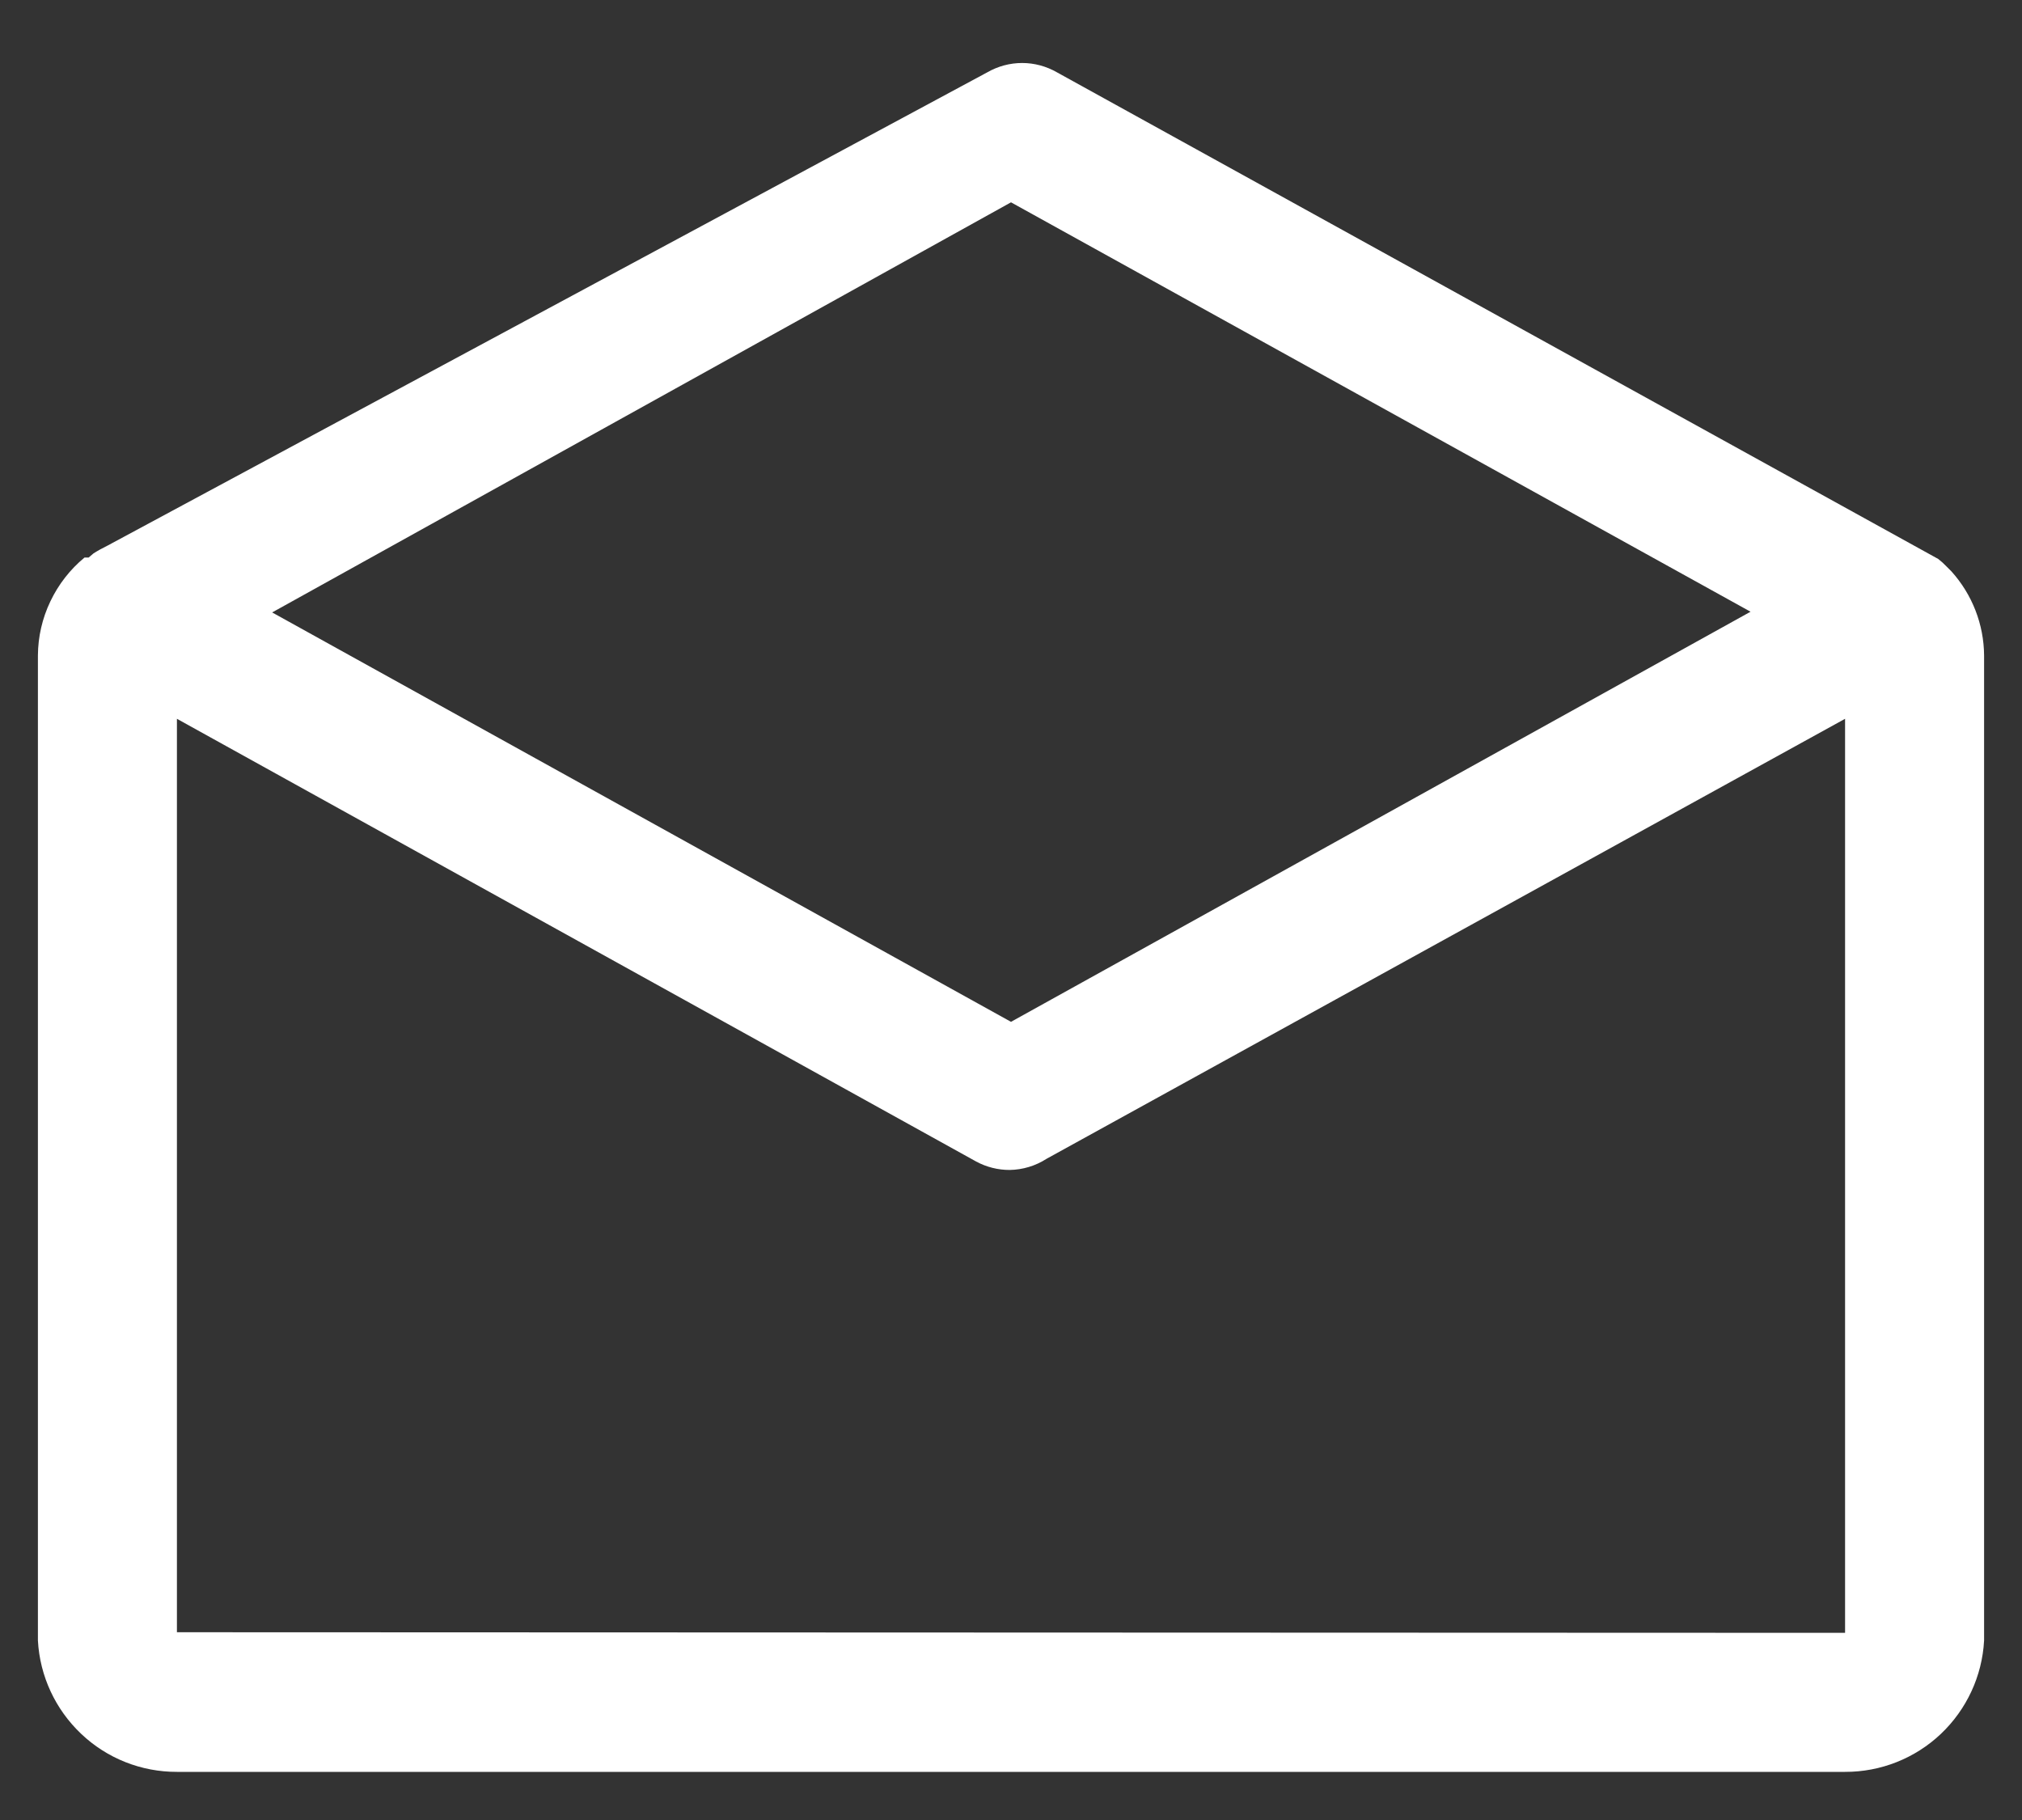 <svg width="20" height="18" viewBox="0 0 20 18" fill="none" xmlns="http://www.w3.org/2000/svg">
<rect x="0" y="0" width="20" height="18" fill="#333333" stroke="none"/>
<path d="M19.302 5.651L19.254 5.603L19.212 5.562L19.171 5.528L10.454 0.715C10.349 0.655 10.231 0.623 10.11 0.623C9.989 0.623 9.871 0.655 9.766 0.715L1.062 5.397C1.015 5.42 0.969 5.445 0.925 5.473L0.877 5.514H0.836C0.693 5.632 0.578 5.78 0.498 5.948C0.418 6.115 0.376 6.298 0.375 6.483V16.225C0.394 16.577 0.548 16.907 0.804 17.149C1.059 17.391 1.398 17.525 1.75 17.524H18.25C18.602 17.525 18.941 17.391 19.197 17.149C19.452 16.907 19.606 16.577 19.625 16.225V6.483C19.623 6.176 19.508 5.88 19.302 5.651ZM10 10.106L2.692 6.057L10 2.001L17.315 6.05L10 10.106ZM1.75 16.143V7.109L9.656 11.488C9.758 11.543 9.871 11.571 9.986 11.571C10.116 11.569 10.242 11.531 10.351 11.461L18.25 7.109V16.149L1.75 16.143Z" fill="white"/>
</svg>
